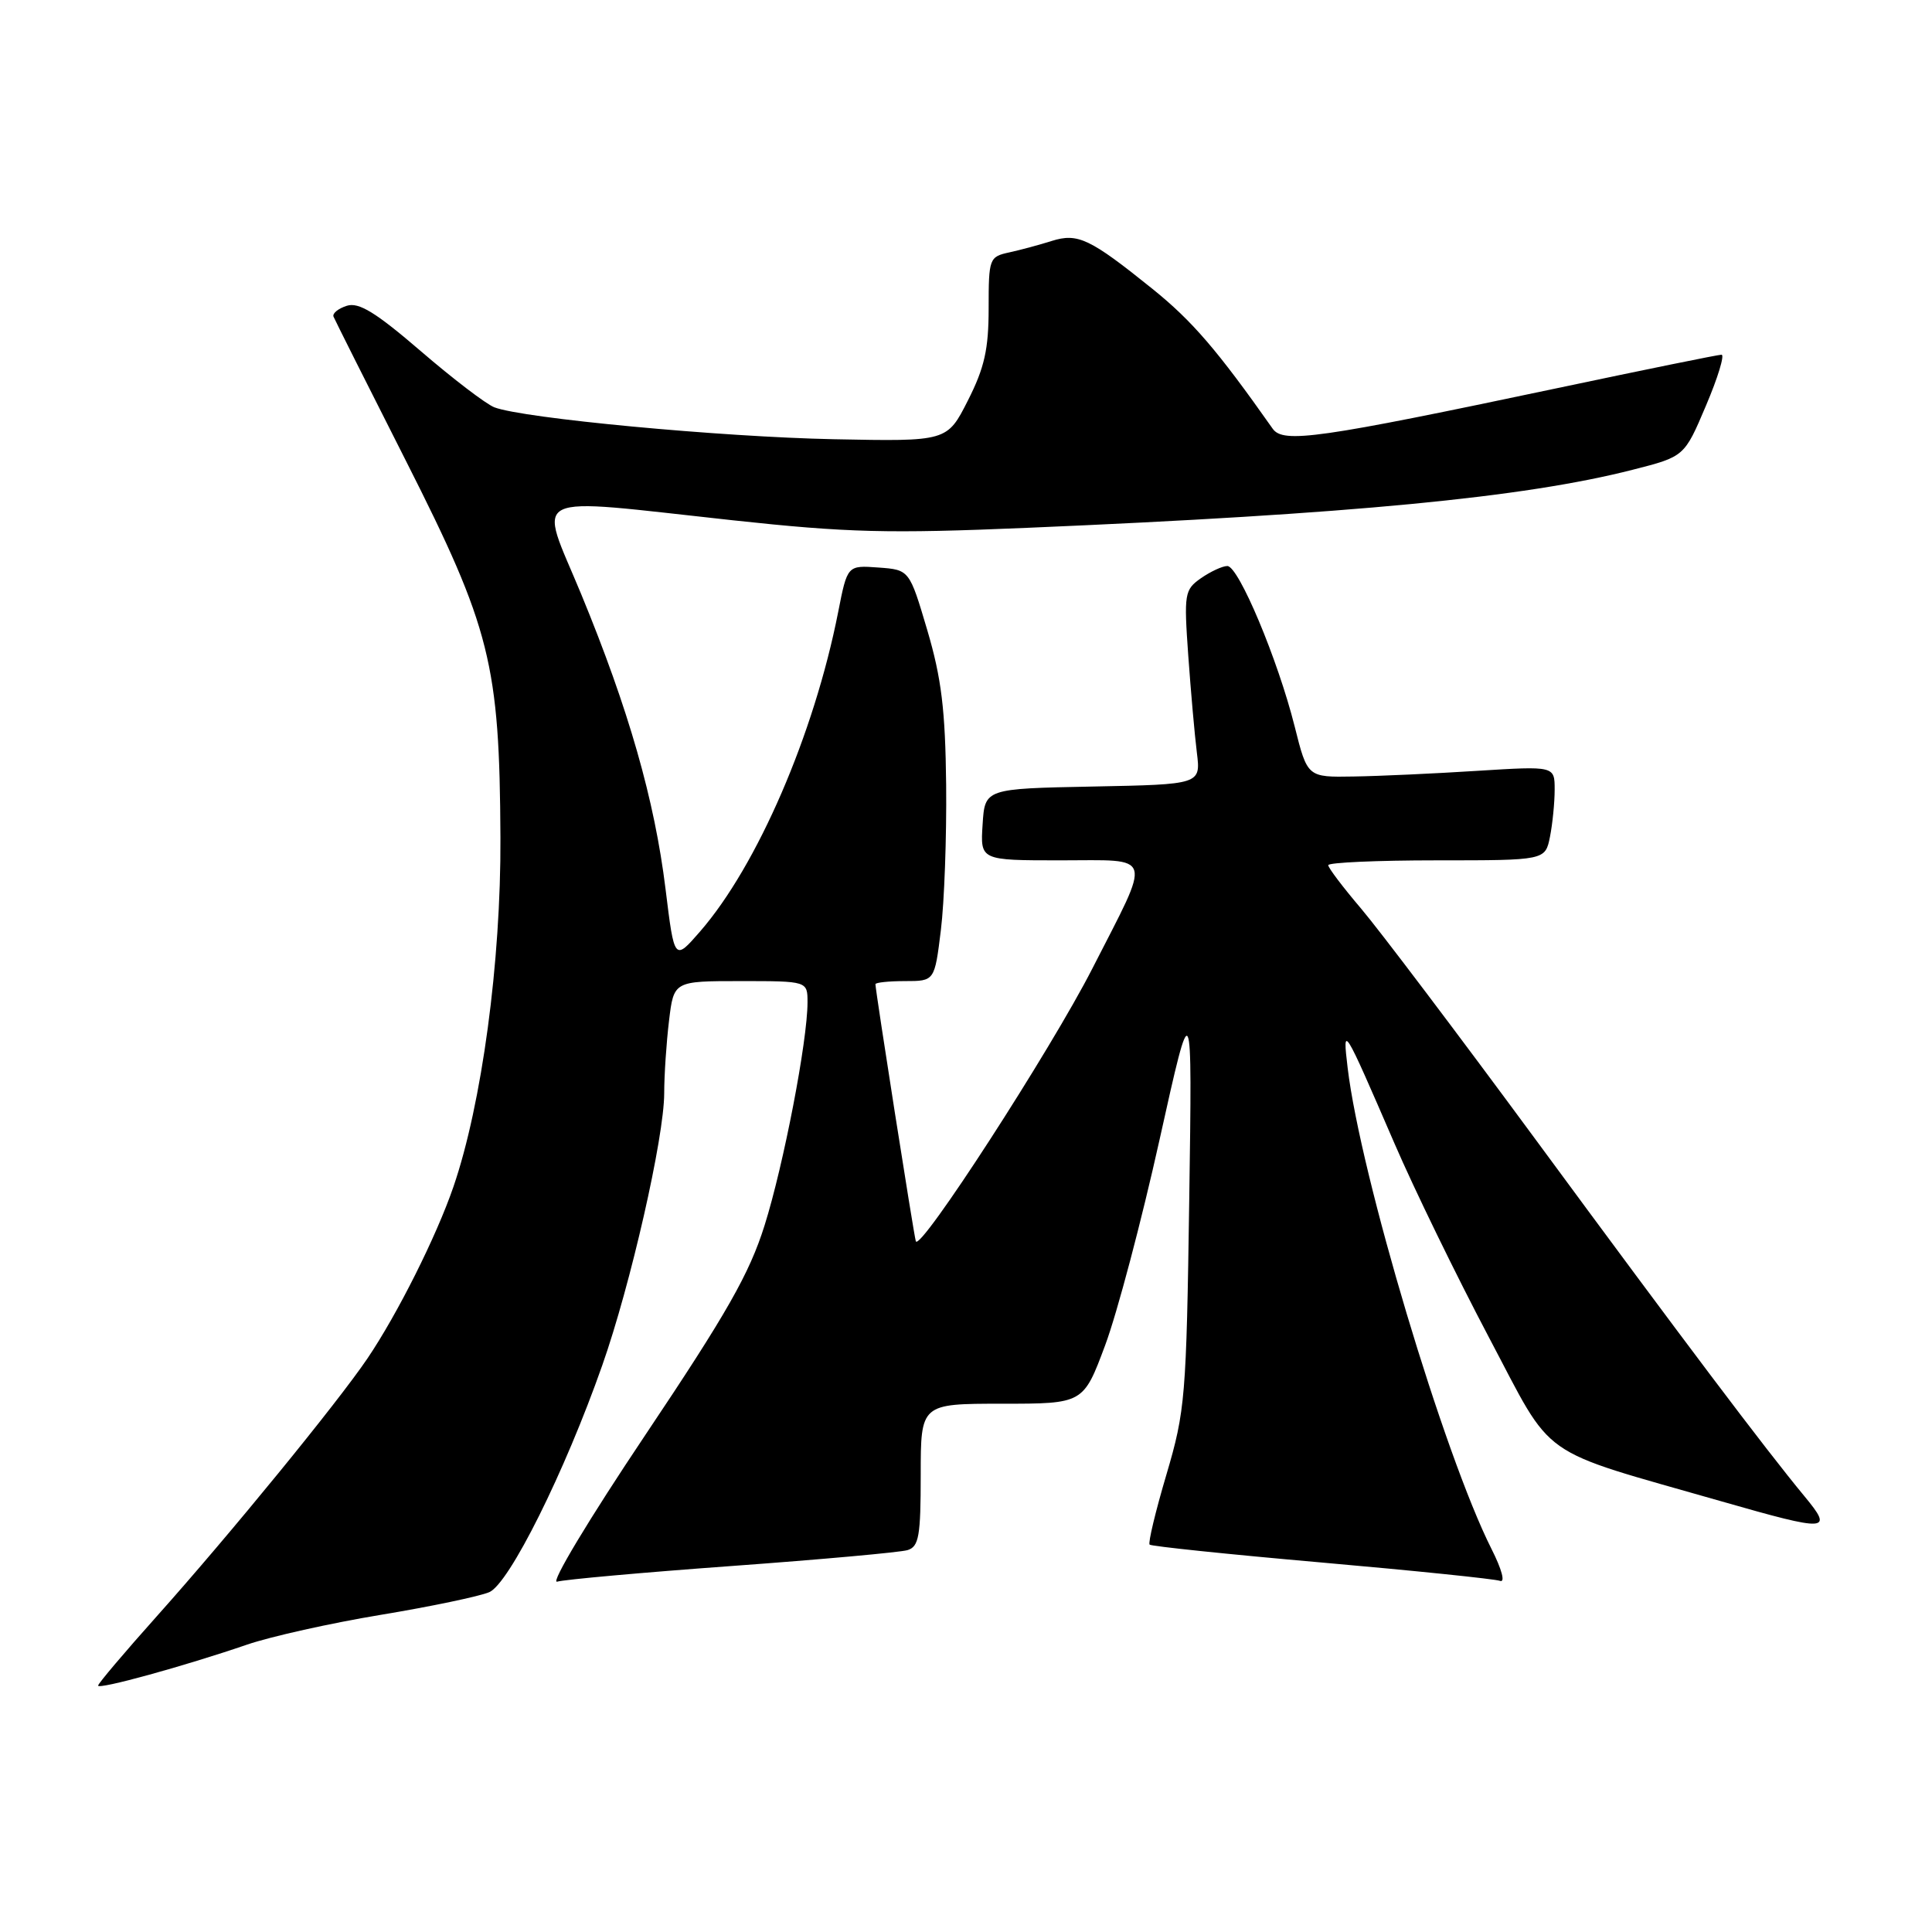 <?xml version="1.0" encoding="UTF-8" standalone="no"?>
<!DOCTYPE svg PUBLIC "-//W3C//DTD SVG 1.1//EN" "http://www.w3.org/Graphics/SVG/1.1/DTD/svg11.dtd" >
<svg xmlns="http://www.w3.org/2000/svg" xmlns:xlink="http://www.w3.org/1999/xlink" version="1.1" viewBox="0 0 256 256">
 <g >
 <path fill="currentColor"
d=" M 32.74 217.92 C 35.83 216.86 43.78 215.08 50.42 213.98 C 57.07 212.88 63.55 211.52 64.83 210.97 C 67.47 209.84 74.83 195.07 79.80 180.92 C 83.55 170.29 88.00 150.73 88.01 144.88 C 88.01 142.47 88.30 138.14 88.65 135.25 C 89.28 130.00 89.28 130.00 98.14 130.00 C 107.00 130.00 107.00 130.00 107.00 132.82 C 107.00 137.91 103.84 154.33 101.31 162.37 C 99.30 168.77 96.33 173.99 85.49 190.17 C 78.05 201.27 72.88 209.87 73.82 209.58 C 74.74 209.30 85.17 208.36 97.00 207.50 C 108.83 206.64 119.29 205.69 120.25 205.40 C 121.76 204.94 122.00 203.55 122.00 195.43 C 122.00 186.00 122.00 186.00 132.77 186.00 C 143.55 186.00 143.55 186.00 146.44 178.25 C 148.03 173.99 151.27 161.72 153.65 151.00 C 157.98 131.50 157.98 131.50 157.58 159.00 C 157.20 185.14 157.05 186.94 154.56 195.38 C 153.11 200.27 152.11 204.45 152.33 204.67 C 152.55 204.89 162.81 205.96 175.12 207.04 C 187.43 208.12 198.06 209.22 198.75 209.47 C 199.48 209.75 199.02 207.99 197.62 205.22 C 191.34 192.74 180.27 155.73 178.57 141.50 C 177.87 135.61 177.99 135.82 184.77 151.50 C 187.38 157.55 193.01 169.10 197.27 177.17 C 206.05 193.76 203.29 191.82 228.15 198.95 C 242.29 203.00 242.99 202.96 239.09 198.25 C 233.88 191.95 223.13 177.70 203.48 151.00 C 193.15 136.97 182.74 123.20 180.35 120.39 C 177.96 117.58 176.00 115.00 176.00 114.64 C 176.00 114.29 182.47 114.00 190.38 114.00 C 204.75 114.00 204.75 114.00 205.38 110.88 C 205.72 109.16 206.00 106.34 206.00 104.63 C 206.00 101.50 206.00 101.50 195.75 102.14 C 190.11 102.50 182.74 102.84 179.37 102.89 C 173.24 103.00 173.24 103.00 171.55 96.26 C 169.32 87.38 164.12 75.00 162.63 75.00 C 161.98 75.00 160.41 75.73 159.14 76.61 C 156.95 78.15 156.87 78.64 157.45 86.86 C 157.79 91.61 158.30 97.40 158.59 99.72 C 159.11 103.94 159.11 103.94 144.81 104.22 C 130.50 104.50 130.50 104.50 130.20 109.25 C 129.89 114.00 129.89 114.00 140.51 114.00 C 153.02 114.00 152.67 112.81 144.75 128.32 C 139.25 139.11 121.83 166.03 121.35 164.47 C 121.07 163.55 116.00 131.27 116.00 130.41 C 116.00 130.19 117.76 130.00 119.92 130.00 C 123.84 130.00 123.84 130.00 124.67 123.25 C 125.13 119.54 125.44 110.88 125.37 104.00 C 125.26 94.05 124.75 89.87 122.87 83.50 C 120.50 75.50 120.50 75.50 116.39 75.20 C 112.28 74.90 112.28 74.90 111.06 81.11 C 107.87 97.29 100.36 114.68 92.77 123.42 C 89.36 127.34 89.36 127.34 88.19 117.82 C 86.74 106.00 83.30 93.98 77.02 78.75 C 71.32 64.95 69.31 65.93 97.10 68.94 C 112.29 70.58 117.65 70.72 136.10 69.94 C 179.03 68.12 201.93 65.93 216.36 62.24 C 223.19 60.50 223.19 60.50 226.05 53.75 C 227.63 50.04 228.55 47.00 228.11 47.00 C 227.66 47.00 217.90 48.99 206.40 51.42 C 174.67 58.12 170.03 58.78 168.64 56.81 C 161.28 46.36 157.99 42.54 152.71 38.28 C 144.41 31.60 142.82 30.84 139.35 31.93 C 137.78 32.43 135.26 33.11 133.75 33.44 C 131.08 34.02 131.00 34.23 131.00 40.84 C 131.00 46.28 130.45 48.73 128.25 53.07 C 125.50 58.50 125.50 58.50 110.50 58.20 C 95.51 57.90 69.28 55.43 65.50 53.97 C 64.40 53.54 60.02 50.20 55.76 46.53 C 49.77 41.38 47.54 40.01 45.95 40.52 C 44.82 40.88 44.03 41.52 44.19 41.95 C 44.36 42.37 48.69 51.00 53.81 61.11 C 65.01 83.25 66.20 88.00 66.31 111.00 C 66.39 127.44 63.84 146.32 60.08 157.26 C 57.82 163.84 52.67 174.11 48.69 180.00 C 44.68 185.92 30.48 203.30 20.76 214.18 C 16.49 218.96 13.00 223.08 13.00 223.35 C 13.00 223.92 24.49 220.75 32.74 217.92 Z "/>
</g>
</svg>